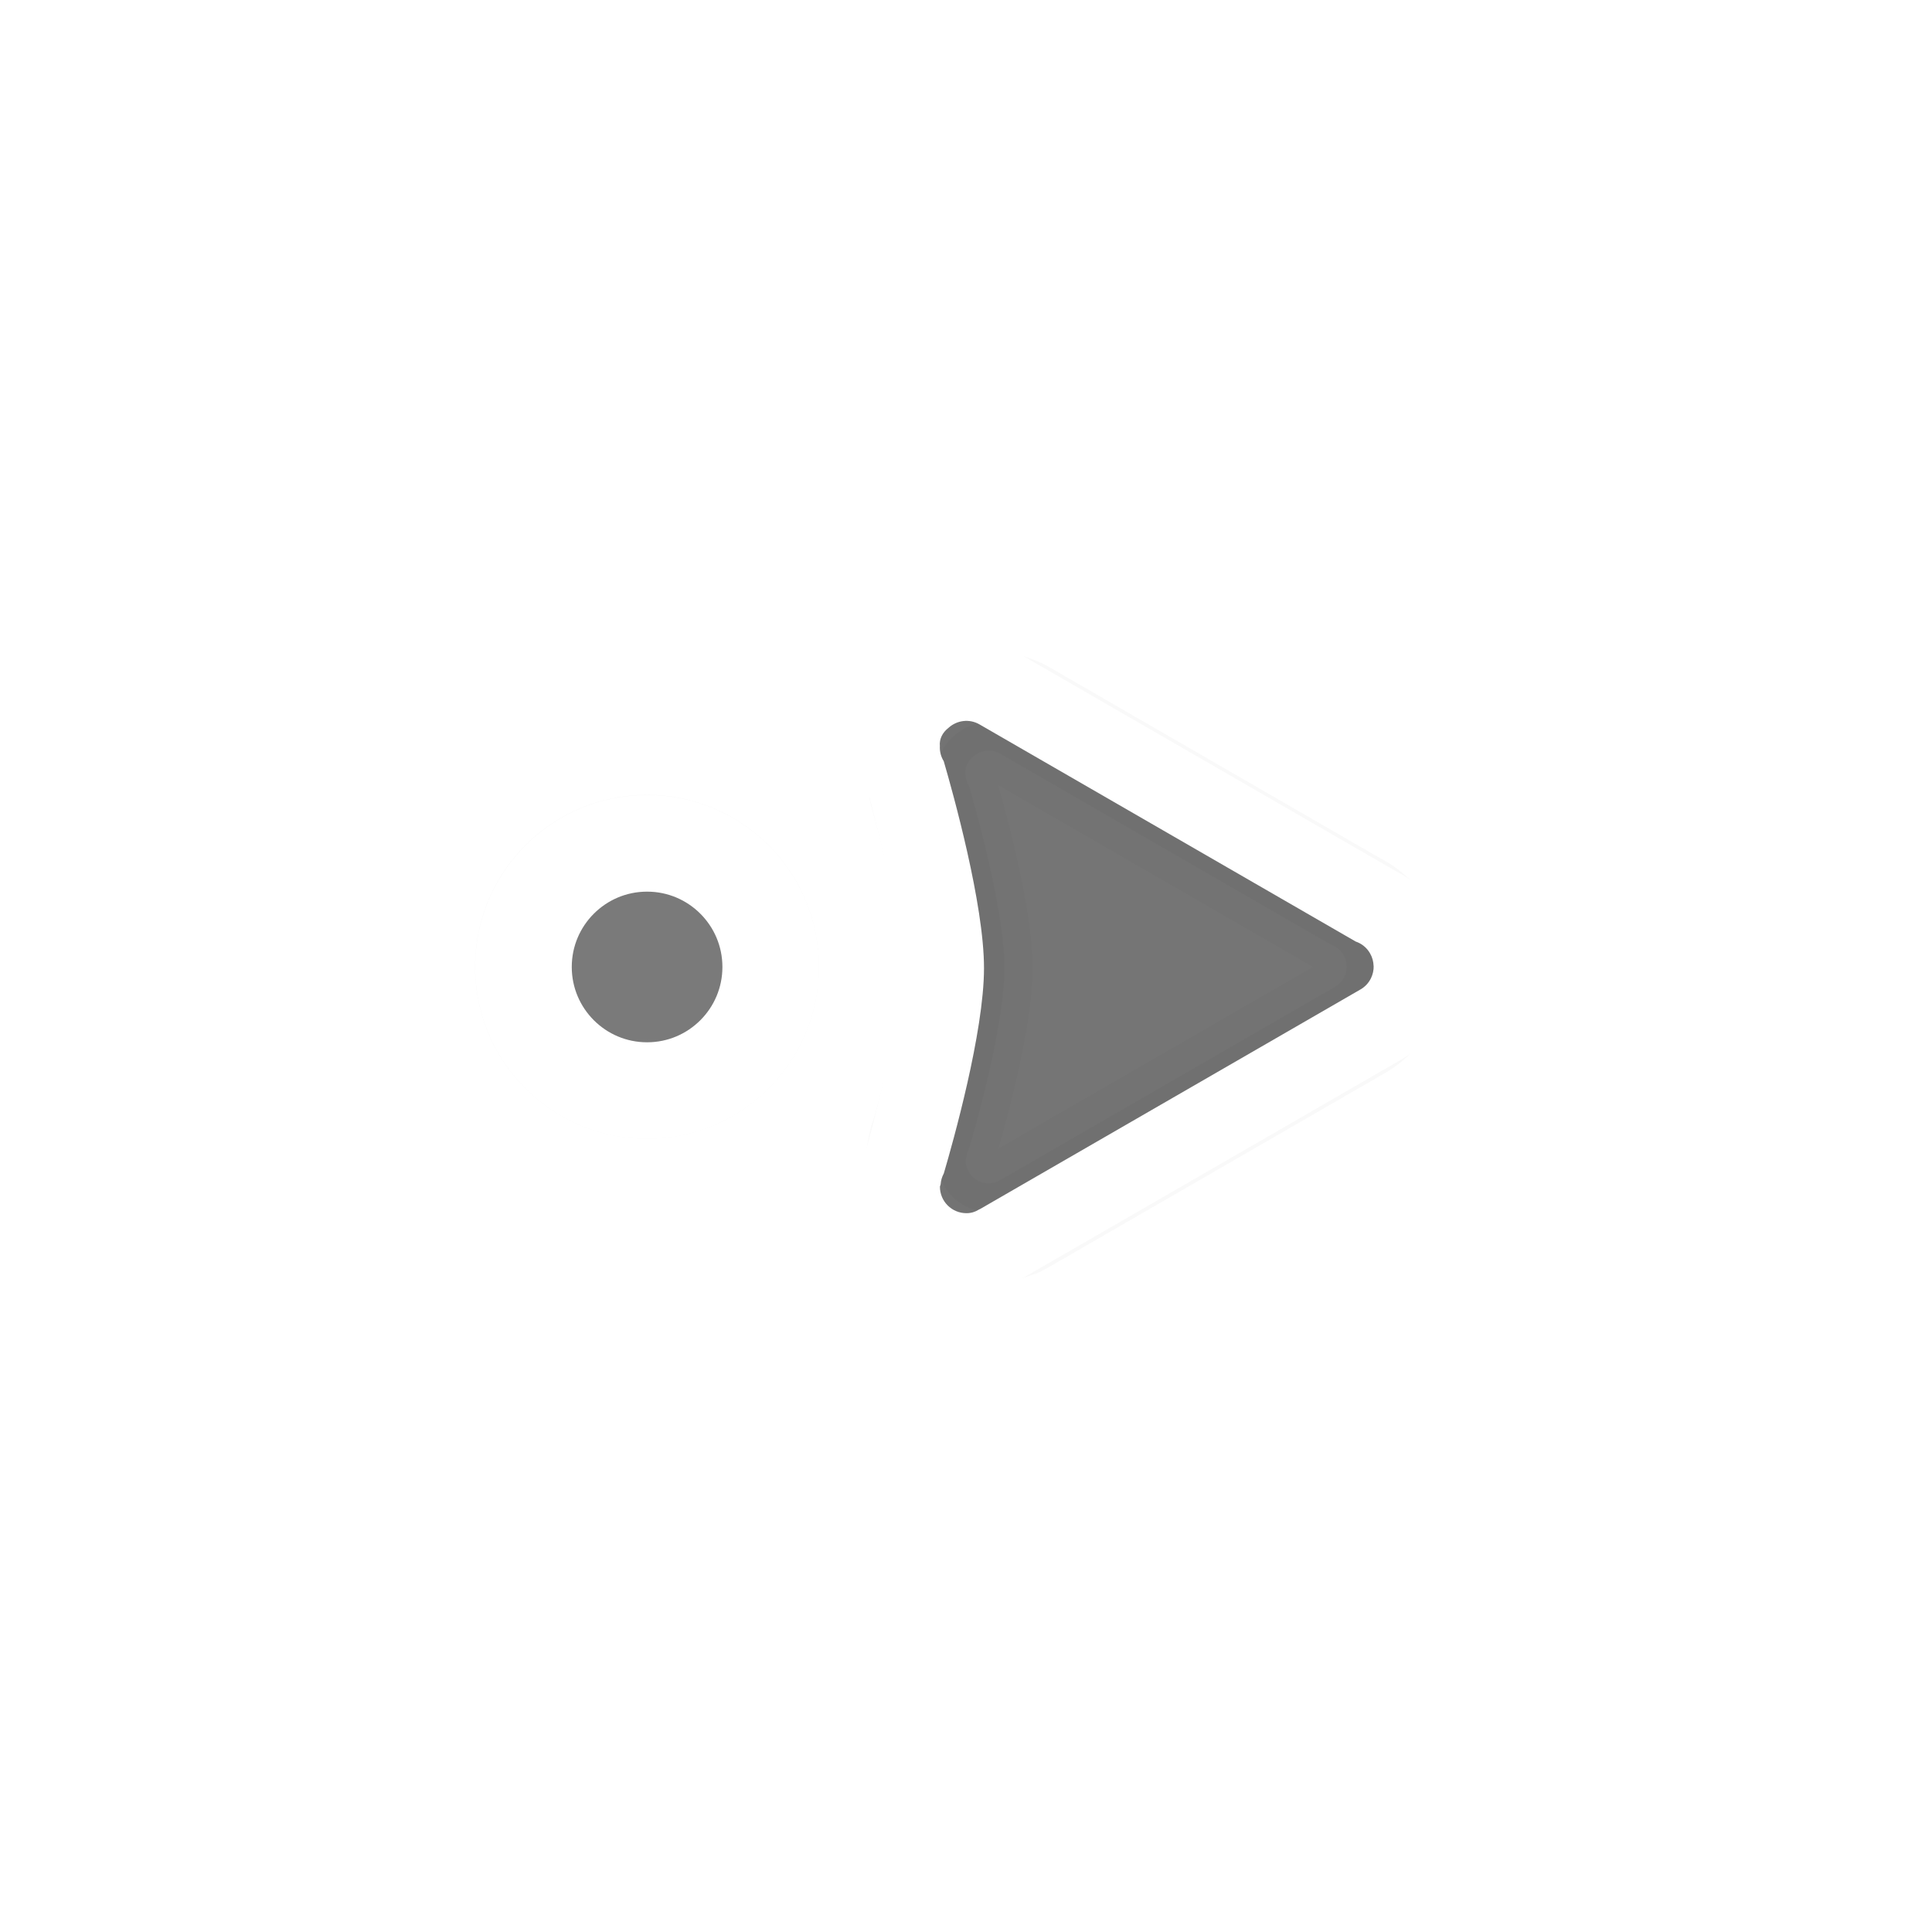 <?xml version="1.0" encoding="UTF-8" standalone="no"?>
<svg
   xmlns:dc="http://purl.org/dc/elements/1.1/"
   xmlns:cc="http://creativecommons.org/ns#"
   xmlns:rdf="http://www.w3.org/1999/02/22-rdf-syntax-ns#"
   xmlns:svg="http://www.w3.org/2000/svg"
   xmlns="http://www.w3.org/2000/svg"
   xmlns:sodipodi="http://sodipodi.sourceforge.net/DTD/sodipodi-0.dtd"
   xmlns:inkscape="http://www.inkscape.org/namespaces/inkscape"
   width="100"
   height="100"
   viewBox="0 0 75 75"
   version="1.1"
   id="svg2"
   inkscape:version="0.92.4 (5da689c313, 2019-01-14)"
   sodipodi:docname="right-arrow.svg">
  <defs
     id="defs11">
    <clipPath
       id="clip1">
      <path
         id="path4225"
         d="m 17,10 14,0 0,20 -14,0 m 0,-20"
         inkscape:connector-curvature="0" />
    </clipPath>
    <clipPath
       id="clip2">
      <path
         id="path4228"
         d="m 41.895,19.992 c 0,10.582 -8.02,19.16 -17.895,19.16 -9.875,0 -17.891,-8.574 -17.891,-19.16 0,-10.586 8.02,-19.16 17.891,-19.16 9.879,0 17.895,8.574 17.895,19.16 m 0,0"
         inkscape:connector-curvature="0" />
    </clipPath>
    <filter
       inkscape:collect="always"
       style="color-interpolation-filters:sRGB"
       id="filter1952"
       x="-0.264"
       width="1.528"
       y="-0.264"
       height="1.528">
      <feGaussianBlur
         inkscape:collect="always"
         stdDeviation="0.426"
         id="feGaussianBlur1954" />
    </filter>
    <filter
       inkscape:collect="always"
       style="color-interpolation-filters:sRGB"
       id="filter1902"
       x="-0.159"
       width="1.319"
       y="-0.175"
       height="1.35">
      <feGaussianBlur
         inkscape:collect="always"
         stdDeviation="0.68"
         id="feGaussianBlur1904" />
    </filter>
  </defs>
  <sodipodi:namedview
     pagecolor="#ffffff"
     bordercolor="#666666"
     borderopacity="1"
     objecttolerance="10"
     gridtolerance="10"
     guidetolerance="10"
     inkscape:pageopacity="0"
     inkscape:pageshadow="2"
     inkscape:window-width="1920"
     inkscape:window-height="1017"
     id="namedview9"
     showgrid="true"
     inkscape:zoom="11.785265"
     inkscape:cx="38.357496"
     inkscape:cy="47.689928"
     inkscape:window-x="-8"
     inkscape:window-y="-8"
     inkscape:window-maximized="1"
     inkscape:current-layer="g64"
     inkscape:pagecheckerboard="false">
    <inkscape:grid
       type="xygrid"
       id="grid20" />
  </sodipodi:namedview>
  <g
     transform="matrix(2.48,0,0,2.48,0.605,1.022)"
     id="g64">
    <ellipse
       ry="1.935"
       rx="1.935"
       style="opacity:0.169;fill:#1a1a1a;fill-opacity:1;fill-rule:nonzero;stroke:#1a1a1a;stroke-width:1.512;stroke-linecap:butt;stroke-linejoin:round;stroke-miterlimit:4;stroke-dasharray:none;stroke-dashoffset:0;stroke-opacity:1;filter:url(#filter1952)"
       id="ellipse1906"
       cx="8.51"
       cy="10.291"
       transform="matrix(0,-1,1,0,-0.408,23.231)" />
    <path
       id="path1640"
       d="m 14.917,22.324 c 0.273,-0.008 0.546,-0.082 0.792,-0.224 a 1.271,1.27 0 0 0 0.001,0 c 0.294,-0.17 0.515,-0.426 0.656,-0.705 l 3.392,-5.873 c 0.362,-0.628 0.256,-1.416 -0.198,-1.939 -0.265,-0.313 -0.728,-0.573 -1.261,-0.562 -0.197,6.96e-4 -0.394,0.031 -0.579,0.092 l 0.008,-0.004 c -0.462,0.134 -2.293,0.58 -2.886,0.58 -0.582,-5.75e-4 -2.297,-0.42 -2.802,-0.565 -0.105,-0.041 -0.219,-0.073 -0.34,-0.093 a 1.271,1.27 0 0 0 -0.278,-0.032 c -0.91,1e-6 -1.685,0.774 -1.685,1.684 0,0.316 0.105,0.637 0.25,0.869 l -0.061,-0.11 c -0.08,-0.161 -0.076,-0.12 0.047,0.093 a 1.271,1.27 0 0 0 0,0.001 l 3.434,5.947 c 0.17,0.294 0.425,0.528 0.721,0.673 0.244,0.119 0.516,0.176 0.789,0.168 z m -0.039,-1.268 c -0.067,0.002 -0.133,-0.013 -0.193,-0.042 -0.072,-0.035 -0.134,-0.091 -0.177,-0.166 l -3.434,-5.948 c -0.004,-0.007 -0.007,-0.015 -0.011,-0.023 -0.035,-0.055 -0.056,-0.119 -0.056,-0.194 0,-0.23 0.185,-0.415 0.415,-0.415 0,0 0.034,0.01 0.037,0.011 0.06,0.004 0.118,0.022 0.171,0.05 0.486,0.143 2.207,0.628 3.212,0.629 1.005,9.27e-4 2.75,-0.487 3.241,-0.63 0.072,-0.044 0.154,-0.066 0.239,-0.061 0.113,-0.011 0.214,0.045 0.284,0.135 0.118,0.13 0.147,0.324 0.054,0.485 l -3.4,5.888 c -0.031,0.091 -0.093,0.172 -0.184,0.224 -0.062,0.036 -0.13,0.054 -0.197,0.056 z"
       style="opacity:0.169;fill:#1a1a1a;fill-opacity:1;fill-rule:nonzero;stroke:#1a1a1a;stroke-width:1.004;stroke-linecap:square;stroke-linejoin:round;stroke-miterlimit:4;stroke-dasharray:none;stroke-opacity:1;paint-order:normal;filter:url(#filter1902)"
       inkscape:connector-curvature="0"
       transform="matrix(0,-0.879,0.879,0,2.329,27.788)" />
    <ellipse
       cy="9.885"
       cx="-14.724"
       id="path4141-6"
       style="opacity:1;fill:#1a1a1a;fill-opacity:0.565;fill-rule:nonzero;stroke:#ffffff;stroke-width:1.512;stroke-linecap:butt;stroke-linejoin:round;stroke-miterlimit:4;stroke-dasharray:none;stroke-dashoffset:0;stroke-opacity:1"
       rx="1.935"
       ry="1.935"
       transform="rotate(-90)" />
    <path
       inkscape:connector-curvature="0"
       style="opacity:1;fill:#ffffff;fill-opacity:1;fill-rule:nonzero;stroke:none;stroke-width:0;stroke-linecap:square;stroke-linejoin:round;stroke-miterlimit:4;stroke-dasharray:none;stroke-opacity:0.6;paint-order:normal"
       d="m 22.526,14.668 c -0.008,-0.273 -0.082,-0.546 -0.224,-0.792 a 1.271,1.27 0 0 0 0,-0.001 c -0.17,-0.294 -0.426,-0.515 -0.705,-0.656 L 15.723,9.827 c -0.628,-0.362 -1.416,-0.256 -1.94,0.198 -0.313,0.265 -0.573,0.728 -0.562,1.261 6.96e-4,0.197 0.031,0.394 0.092,0.579 l -0.004,-0.008 c 0.134,0.462 0.581,2.293 0.58,2.885 -5.75e-4,0.582 -0.42,2.296 -0.565,2.802 -0.041,0.105 -0.073,0.219 -0.093,0.34 a 1.271,1.27 0 0 0 -0.032,0.278 c 10e-7,0.91 0.774,1.684 1.685,1.684 0.316,0 0.638,-0.105 0.87,-0.25 l -0.11,0.061 c -0.161,0.08 -0.12,0.076 0.093,-0.047 a 1.271,1.27 0 0 0 0.001,0 l 5.948,-3.434 c 0.294,-0.17 0.528,-0.424 0.673,-0.72 0.119,-0.244 0.176,-0.516 0.168,-0.788 z m -1.268,0.039 c 0.002,0.067 -0.013,0.133 -0.042,0.193 -0.035,0.072 -0.091,0.134 -0.166,0.177 l -5.949,3.434 c -0.007,0.004 -0.015,0.007 -0.023,0.011 -0.055,0.035 -0.119,0.056 -0.194,0.056 -0.23,0 -0.415,-0.185 -0.415,-0.415 0,0 0.01,-0.034 0.011,-0.037 0.004,-0.06 0.022,-0.118 0.05,-0.171 0.143,-0.486 0.628,-2.207 0.629,-3.211 9.38e-4,-1.005 -0.487,-2.75 -0.63,-3.24 -0.044,-0.072 -0.066,-0.154 -0.061,-0.239 -0.011,-0.113 0.045,-0.214 0.135,-0.284 0.13,-0.118 0.324,-0.147 0.485,-0.054 l 5.889,3.399 c 0.091,0.031 0.172,0.093 0.224,0.184 0.036,0.062 0.054,0.13 0.056,0.197 z"
       id="path927" />
    <path
       inkscape:connector-curvature="0"
       style="opacity:1;fill:#1a1a1a;fill-opacity:0.6;fill-rule:nonzero;stroke:none;stroke-width:0;stroke-linecap:square;stroke-linejoin:round;stroke-miterlimit:4;stroke-dasharray:none;stroke-opacity:0.6;paint-order:normal"
       d="m 21.258,14.707 c 0.002,0.067 -0.013,0.133 -0.042,0.193 -0.035,0.072 -0.091,0.134 -0.166,0.177 l -5.949,3.434 c -0.007,0.004 -0.015,0.007 -0.023,0.011 -0.055,0.035 -0.119,0.056 -0.194,0.056 -0.23,0 -0.415,-0.185 -0.415,-0.415 0,0 0.01,-0.034 0.011,-0.037 0.004,-0.06 0.022,-0.118 0.05,-0.171 0.143,-0.486 0.628,-2.207 0.629,-3.211 9.38e-4,-1.005 -0.487,-2.75 -0.63,-3.24 -0.044,-0.072 -0.066,-0.154 -0.061,-0.239 -0.011,-0.113 0.045,-0.214 0.135,-0.284 0.13,-0.118 0.324,-0.147 0.485,-0.054 l 5.889,3.399 c 0.091,0.031 0.172,0.093 0.224,0.184 0.036,0.062 0.054,0.13 0.056,0.197 z"
       id="path925" />
  </g>
  <style
     id="style3"
     type="text/css"><![CDATA[
	.st0{fill:#4B4B4B;}
]]></style>
</svg>
